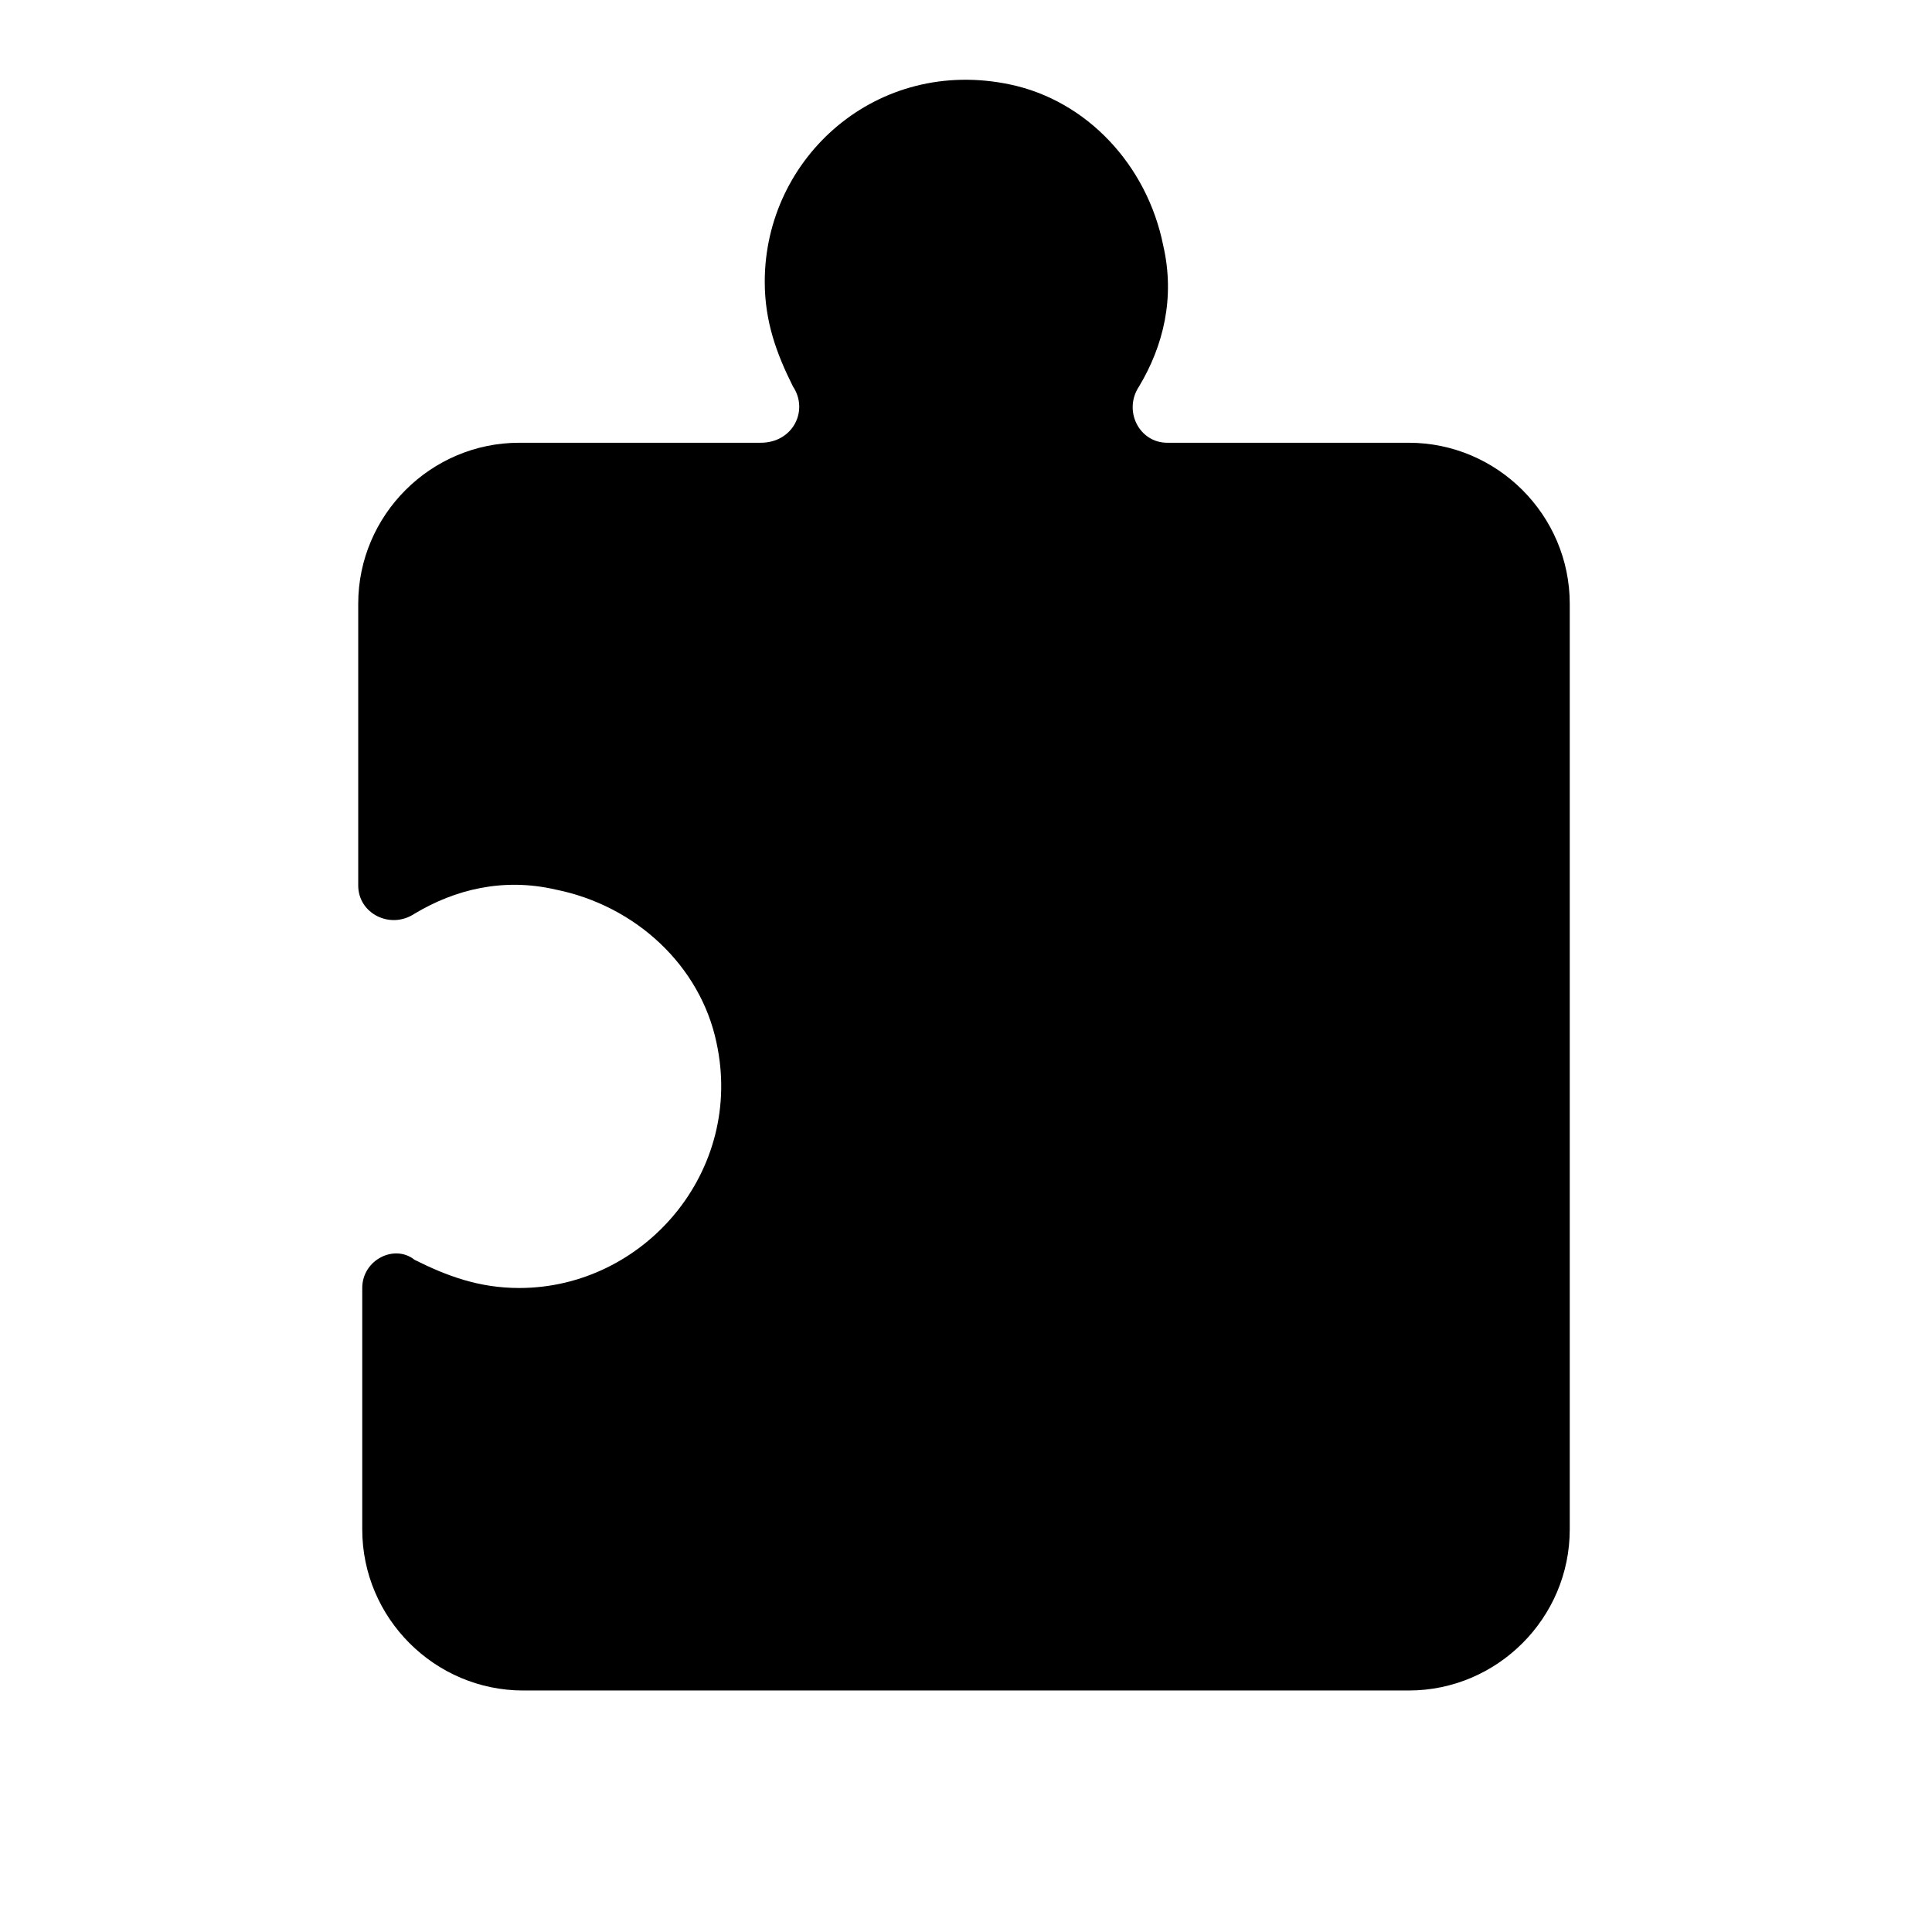 <svg xmlns="http://www.w3.org/2000/svg" width="20" height="20" viewBox="0 0 1024 1024" fill="none" aria-hidden="true" focusable="false" tabindex="-1">
  <path d="M832 320c0-46.933-38.4-85.333-85.333-85.333h-128c-14.933 0-23.467-17.067-14.933-29.867 12.8-21.333 19.2-46.933 12.8-74.667-8.533-42.667-40.533-76.8-81.067-85.333C465.067 29.867 405.333 83.2 405.333 149.333c0 21.333 6.4 38.4 14.933 55.467 8.533 12.8 0 29.867-17.067 29.867h-128c-46.933 0-85.333 38.4-85.333 85.333v149.333c0 14.933 17.067 23.467 29.867 14.933 21.333-12.8 46.933-19.2 74.667-12.8 42.667 8.533 76.8 40.533 85.333 81.067 14.933 68.267-38.4 130.133-104.533 130.133-21.333 0-38.4-6.4-55.467-14.933-10.667-8.533-27.733 0-27.733 14.933v128c0 46.933 38.4 85.333 85.333 85.333h469.333c46.933 0 85.333-38.4 85.333-85.333V320z" fill="currentColor"/>
</svg>

